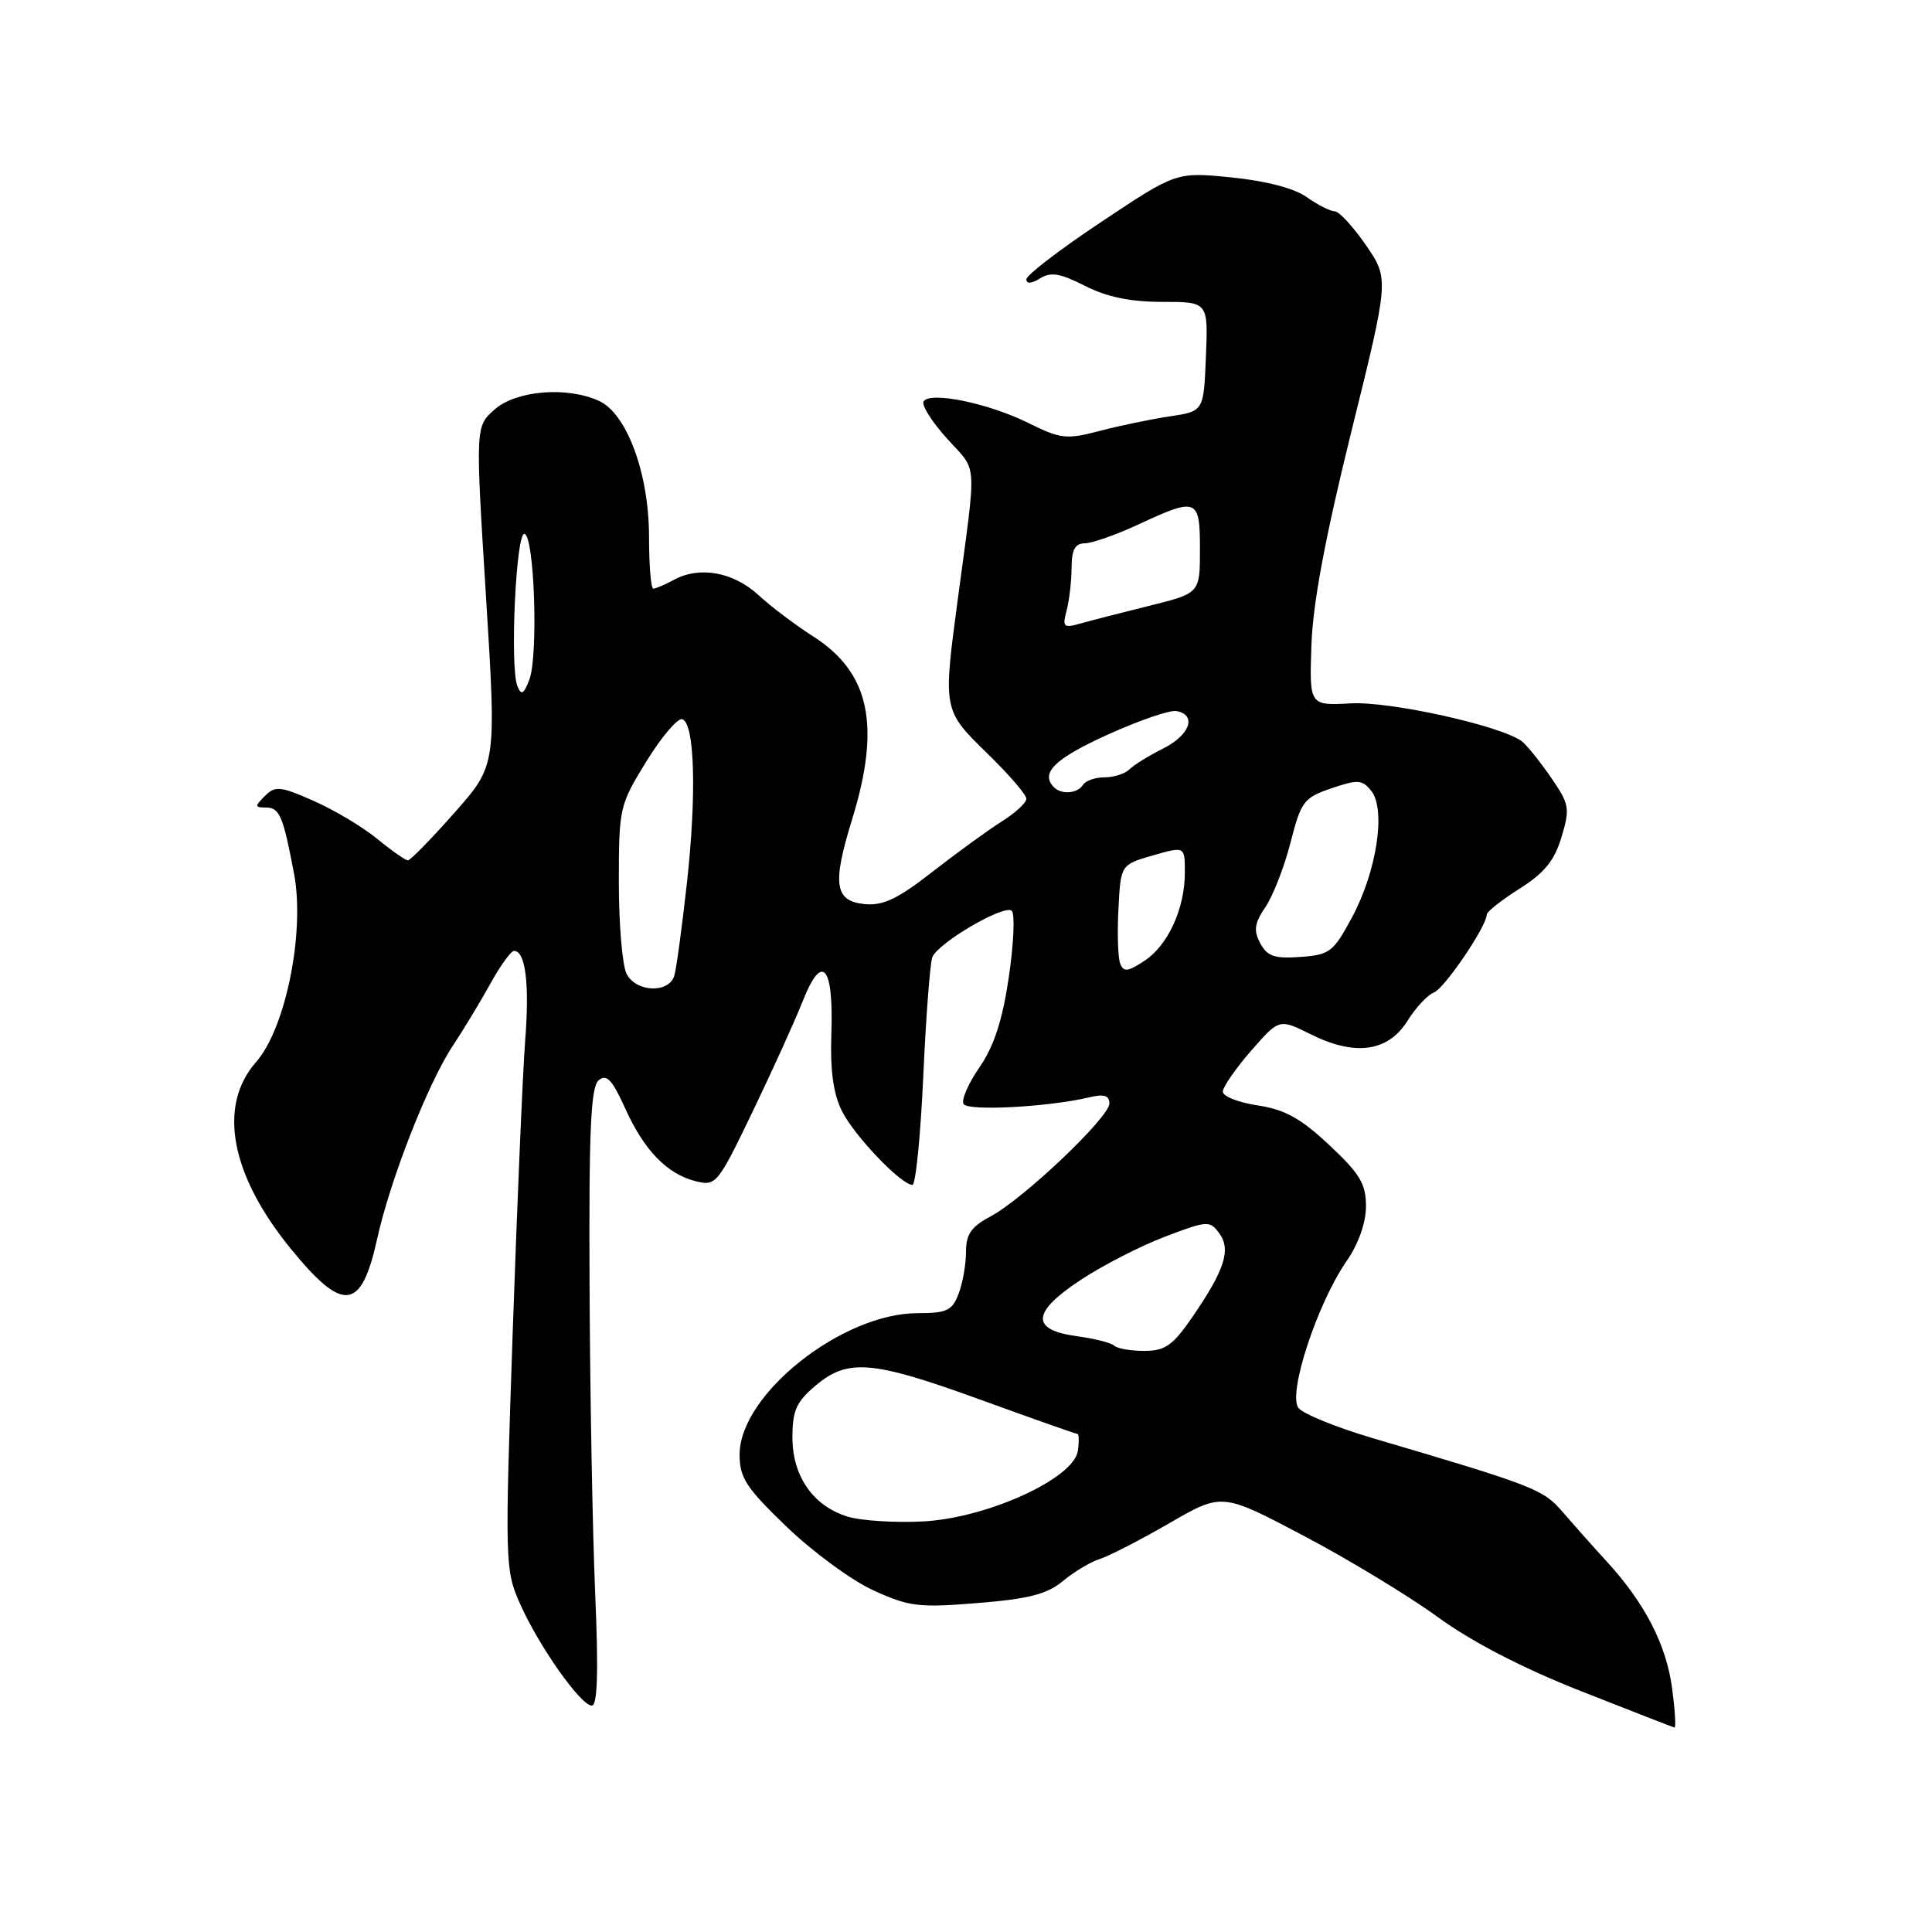 <?xml version="1.0" encoding="UTF-8" standalone="no"?>
<!DOCTYPE svg PUBLIC "-//W3C//DTD SVG 1.1//EN" "http://www.w3.org/Graphics/SVG/1.1/DTD/svg11.dtd" >
<svg xmlns="http://www.w3.org/2000/svg" xmlns:xlink="http://www.w3.org/1999/xlink" version="1.1" viewBox="0 0 256 256">
 <g >
 <path fill="currentColor"
d=" M 221.57 223.75 C 220.81 217.95 217.95 212.40 212.85 206.85 C 211.01 204.84 208.38 201.88 207.00 200.28 C 204.48 197.34 203.19 196.84 181.88 190.56 C 177.14 189.16 172.72 187.37 172.07 186.58 C 170.58 184.79 174.52 172.74 178.44 167.09 C 180.01 164.81 181.00 162.02 181.00 159.83 C 181.00 156.86 180.19 155.52 176.13 151.72 C 172.34 148.17 170.23 147.01 166.63 146.47 C 164.08 146.09 162.01 145.26 162.03 144.64 C 162.05 144.01 163.73 141.58 165.78 139.23 C 169.50 134.97 169.50 134.97 173.68 137.05 C 179.55 139.98 183.92 139.38 186.49 135.28 C 187.59 133.51 189.18 131.81 190.00 131.51 C 191.39 130.99 197.00 122.73 197.00 121.19 C 197.00 120.81 198.96 119.27 201.34 117.76 C 204.64 115.68 205.97 114.04 206.91 110.91 C 208.06 107.07 207.96 106.56 205.45 102.93 C 203.97 100.79 202.25 98.67 201.63 98.21 C 198.83 96.15 184.19 92.91 179.00 93.20 C 173.50 93.50 173.50 93.50 173.77 85.50 C 173.95 79.99 175.60 71.19 179.05 57.23 C 184.07 36.96 184.07 36.96 180.99 32.48 C 179.29 30.02 177.43 28.00 176.86 28.00 C 176.28 28.00 174.61 27.15 173.15 26.12 C 171.50 24.95 167.75 23.97 163.18 23.51 C 155.87 22.78 155.87 22.78 145.93 29.40 C 140.47 33.03 136.00 36.46 136.00 37.01 C 136.00 37.64 136.68 37.59 137.81 36.89 C 139.23 36.00 140.49 36.21 143.77 37.88 C 146.65 39.35 149.78 40.00 154.00 40.00 C 160.09 40.00 160.09 40.00 159.79 47.25 C 159.50 54.50 159.50 54.50 155.00 55.17 C 152.53 55.54 148.34 56.41 145.71 57.10 C 141.29 58.26 140.54 58.17 136.21 56.02 C 130.95 53.42 123.22 51.83 122.38 53.19 C 122.08 53.68 123.49 55.91 125.51 58.14 C 129.58 62.65 129.44 60.50 126.90 79.50 C 124.95 94.07 124.95 94.11 130.79 99.80 C 133.66 102.59 136.00 105.30 136.00 105.84 C 136.00 106.37 134.54 107.72 132.75 108.84 C 130.96 109.97 126.84 112.96 123.59 115.49 C 118.99 119.09 117.01 120.04 114.59 119.80 C 110.59 119.41 110.25 117.17 112.90 108.60 C 116.75 96.13 115.25 89.10 107.74 84.32 C 105.41 82.83 102.14 80.37 100.49 78.84 C 97.18 75.80 92.70 74.98 89.32 76.82 C 88.11 77.47 86.88 78.00 86.57 78.00 C 86.25 78.00 86.00 74.91 86.00 71.13 C 86.00 62.77 83.07 54.81 79.37 53.12 C 75.12 51.18 68.42 51.73 65.55 54.25 C 62.99 56.50 62.99 56.50 64.39 78.94 C 65.79 101.39 65.79 101.39 60.22 107.69 C 57.15 111.16 54.38 114.00 54.05 114.00 C 53.72 114.00 51.89 112.72 49.98 111.15 C 48.07 109.58 44.28 107.32 41.56 106.12 C 37.14 104.17 36.47 104.10 35.10 105.47 C 33.73 106.84 33.74 107.00 35.22 107.00 C 37.05 107.00 37.51 108.09 38.96 115.76 C 40.43 123.53 37.86 136.26 33.92 140.74 C 28.81 146.57 30.54 155.73 38.64 165.60 C 45.48 173.96 47.87 173.67 49.95 164.26 C 51.68 156.38 56.68 143.59 59.97 138.62 C 61.47 136.35 63.74 132.59 65.03 130.25 C 66.32 127.91 67.71 126.00 68.12 126.00 C 69.63 126.00 70.18 130.37 69.59 137.84 C 69.27 142.05 68.52 159.54 67.93 176.70 C 66.89 207.06 66.92 208.03 68.89 212.47 C 71.36 218.07 76.95 226.00 78.42 226.00 C 79.17 226.00 79.31 221.54 78.87 211.25 C 78.52 203.14 78.18 184.74 78.12 170.37 C 78.02 149.74 78.28 144.01 79.33 143.14 C 80.38 142.27 81.12 143.06 82.83 146.85 C 85.37 152.46 88.40 155.58 92.23 156.53 C 94.87 157.18 95.13 156.86 99.73 147.29 C 102.35 141.84 105.35 135.23 106.38 132.62 C 108.93 126.16 110.47 127.94 110.16 136.97 C 109.99 141.84 110.42 144.94 111.56 147.22 C 113.20 150.50 119.41 157.00 120.90 157.00 C 121.33 157.00 121.98 150.51 122.34 142.58 C 122.70 134.65 123.24 127.57 123.54 126.83 C 124.34 124.89 133.16 119.75 134.07 120.70 C 134.50 121.14 134.32 125.10 133.67 129.50 C 132.83 135.20 131.71 138.63 129.79 141.42 C 128.30 143.57 127.35 145.77 127.68 146.29 C 128.27 147.25 138.86 146.69 144.25 145.42 C 146.29 144.93 147.00 145.14 147.00 146.22 C 147.00 148.05 135.56 158.91 131.22 161.20 C 128.69 162.54 128.00 163.55 128.00 165.89 C 128.00 167.53 127.56 170.02 127.02 171.43 C 126.18 173.66 125.46 174.00 121.61 174.00 C 111.58 174.00 98.00 184.78 98.00 192.74 C 98.00 195.82 98.87 197.15 104.25 202.32 C 107.69 205.63 112.84 209.41 115.71 210.72 C 120.44 212.89 121.73 213.05 129.56 212.41 C 136.34 211.86 138.76 211.23 140.85 209.49 C 142.31 208.27 144.50 206.96 145.71 206.58 C 146.93 206.20 151.08 204.06 154.93 201.84 C 161.92 197.79 161.92 197.79 172.71 203.48 C 178.65 206.61 186.65 211.46 190.50 214.26 C 195.03 217.56 201.74 221.03 209.50 224.09 C 216.10 226.69 221.67 228.86 221.88 228.91 C 222.09 228.96 221.95 226.64 221.57 223.75 Z  M 112.31 200.96 C 107.74 199.55 105.00 195.61 105.00 190.45 C 105.00 186.91 105.52 185.74 108.08 183.59 C 112.36 179.98 115.59 180.26 130.00 185.50 C 136.81 187.97 142.55 190.00 142.76 190.00 C 142.97 190.00 143.00 191.01 142.82 192.25 C 142.30 195.92 130.73 201.18 122.26 201.60 C 118.54 201.79 114.07 201.50 112.31 200.96 Z  M 147.65 178.31 C 147.27 177.94 145.06 177.38 142.74 177.06 C 136.54 176.23 136.67 173.90 143.19 169.60 C 146.11 167.67 151.14 165.09 154.38 163.86 C 159.99 161.73 160.31 161.71 161.56 163.42 C 163.15 165.59 162.28 168.28 157.95 174.58 C 155.39 178.29 154.38 179.00 151.62 179.00 C 149.81 179.00 148.02 178.69 147.65 178.31 Z  M 83.04 129.07 C 82.47 128.00 82.00 122.56 82.00 116.97 C 82.00 107.01 82.08 106.68 85.66 100.87 C 87.67 97.61 89.81 95.10 90.41 95.30 C 92.05 95.84 92.32 105.24 91.02 117.00 C 90.38 122.78 89.63 128.29 89.36 129.25 C 88.68 131.64 84.34 131.51 83.04 129.07 Z  M 148.43 127.67 C 148.13 126.90 148.03 123.64 148.20 120.43 C 148.50 114.58 148.50 114.58 152.75 113.35 C 157.00 112.13 157.00 112.13 157.00 115.60 C 157.00 120.40 154.77 125.27 151.62 127.33 C 149.43 128.77 148.87 128.83 148.43 127.67 Z  M 166.99 124.99 C 166.08 123.28 166.22 122.34 167.68 120.18 C 168.68 118.71 170.18 114.86 171.00 111.64 C 172.40 106.18 172.76 105.70 176.43 104.45 C 179.93 103.26 180.51 103.30 181.71 104.81 C 183.66 107.27 182.43 115.44 179.18 121.49 C 176.69 126.15 176.21 126.52 172.31 126.80 C 168.89 127.05 167.92 126.72 166.99 124.99 Z  M 139.67 104.33 C 137.80 102.46 139.71 100.56 146.65 97.40 C 150.86 95.48 155.02 94.05 155.90 94.22 C 158.63 94.74 157.66 97.42 154.11 99.19 C 152.24 100.13 150.24 101.36 149.66 101.94 C 149.07 102.53 147.59 103.00 146.36 103.00 C 145.13 103.00 143.84 103.45 143.50 104.00 C 142.80 105.14 140.66 105.33 139.67 104.33 Z  M 68.56 90.92 C 67.54 88.40 68.37 70.47 69.50 70.74 C 70.82 71.07 71.34 86.94 70.14 90.06 C 69.39 92.01 69.07 92.18 68.56 90.92 Z  M 141.33 80.91 C 141.68 79.58 141.98 77.04 141.99 75.25 C 142.00 72.83 142.45 72.00 143.75 71.99 C 144.71 71.98 147.91 70.86 150.85 69.49 C 158.64 65.87 159.00 66.01 159.00 72.81 C 159.00 78.61 159.00 78.61 152.25 80.28 C 148.54 81.20 144.42 82.26 143.09 82.64 C 140.93 83.25 140.75 83.07 141.33 80.91 Z "/>
</g>
</svg>